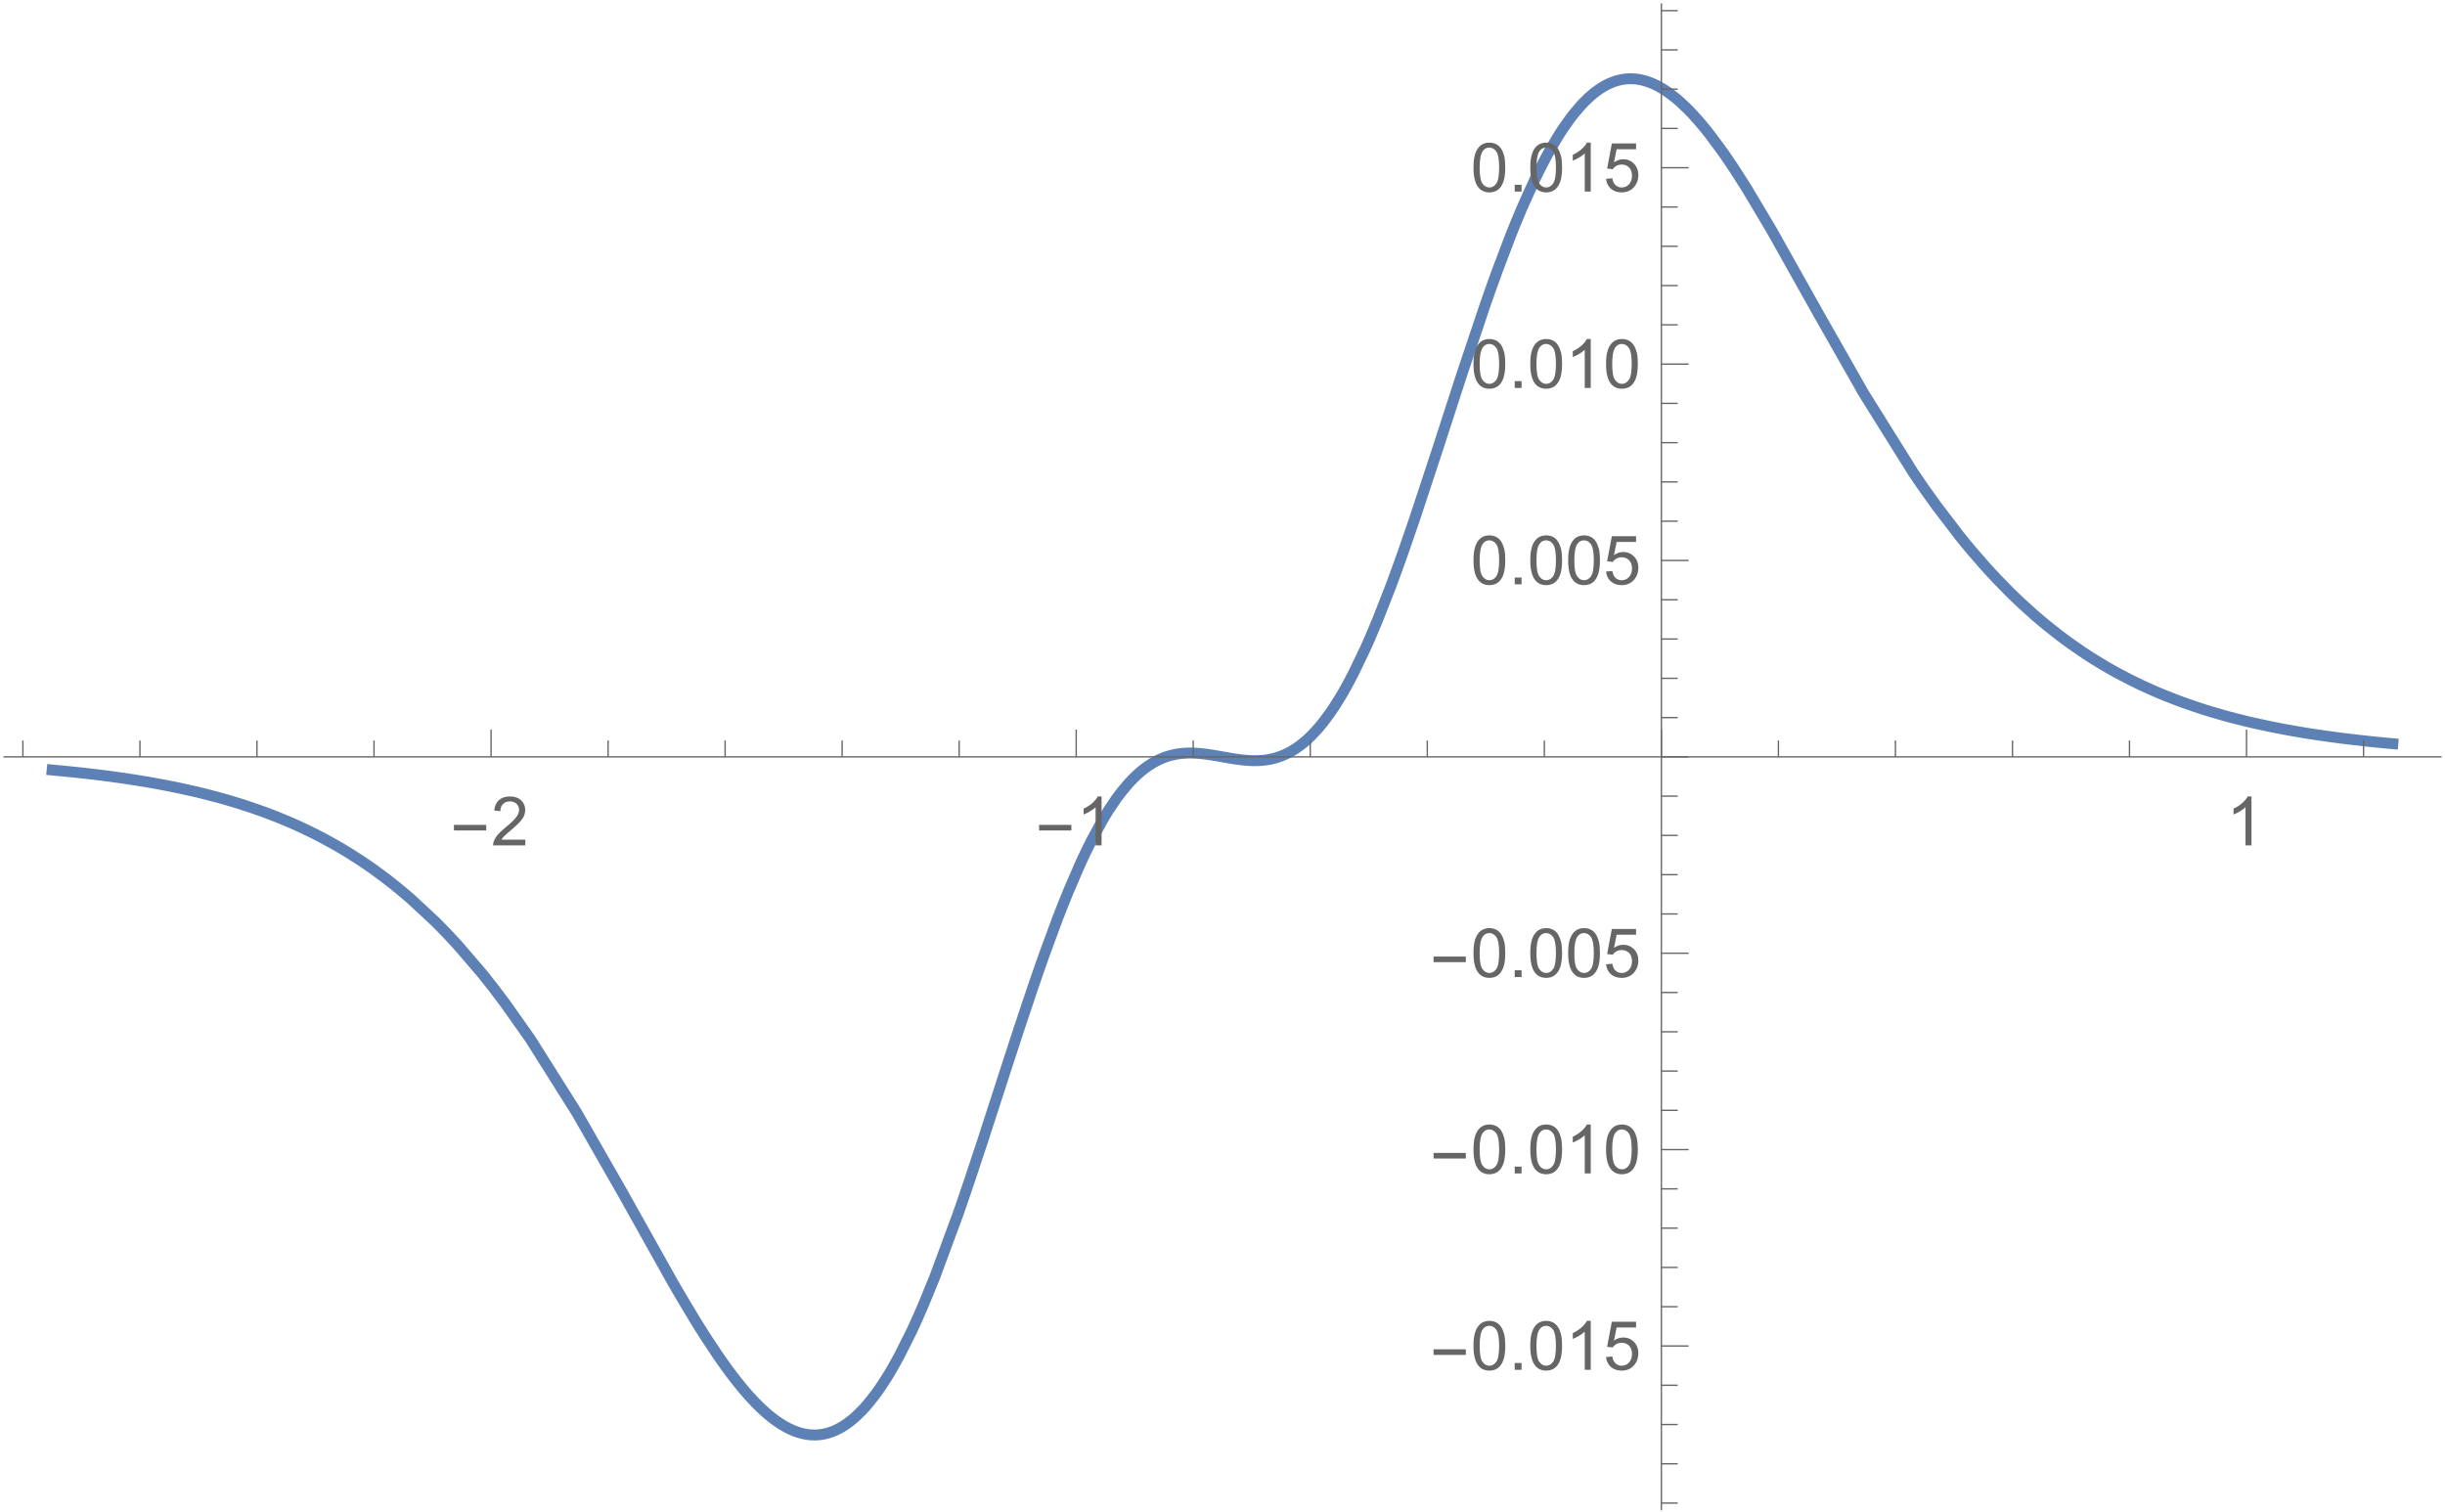 <?xml version="1.0" encoding="UTF-8"?>
<svg xmlns="http://www.w3.org/2000/svg" xmlns:xlink="http://www.w3.org/1999/xlink" width="359pt" height="222pt" viewBox="0 0 359 222" version="1.1">
<defs>
<g>
<symbol overflow="visible" id="glyph0-0">
<path style="stroke:none;" d="M 0.625 0 L 0.625 -8 L 4.375 -8 L 4.375 0 Z M 1.25 -0.625 L 3.75 -0.625 L 3.75 -7.375 L 1.25 -7.375 Z M 1.25 -0.625 "/>
</symbol>
<symbol overflow="visible" id="glyph0-1">
<path style="stroke:none;" d="M 5.289 -2.191 L 0.551 -2.191 L 0.551 -3.012 L 5.289 -3.012 Z M 5.289 -2.191 "/>
</symbol>
<symbol overflow="visible" id="glyph1-0">
<path style="stroke:none;" d="M 1.25 0 L 1.25 -6.25 L 6.25 -6.25 L 6.25 0 Z M 1.406 -0.156 L 6.094 -0.156 L 6.094 -6.094 L 1.406 -6.094 Z M 1.406 -0.156 "/>
</symbol>
<symbol overflow="visible" id="glyph1-1">
<path style="stroke:none;" d="M 5.035 -0.844 L 5.035 0 L 0.305 0 C 0.297 -0.211 0.328 -0.414 0.406 -0.609 C 0.523 -0.93 0.719 -1.246 0.984 -1.562 C 1.25 -1.871 1.633 -2.234 2.133 -2.648 C 2.91 -3.281 3.434 -3.785 3.711 -4.16 C 3.98 -4.535 4.117 -4.887 4.121 -5.219 C 4.117 -5.566 3.992 -5.859 3.746 -6.102 C 3.496 -6.336 3.172 -6.457 2.773 -6.461 C 2.348 -6.457 2.012 -6.328 1.758 -6.078 C 1.5 -5.82 1.371 -5.469 1.371 -5.023 L 0.469 -5.117 C 0.531 -5.789 0.762 -6.305 1.168 -6.656 C 1.566 -7.008 2.109 -7.184 2.793 -7.188 C 3.477 -7.184 4.02 -6.992 4.422 -6.617 C 4.82 -6.234 5.02 -5.762 5.023 -5.199 C 5.02 -4.91 4.961 -4.629 4.848 -4.355 C 4.727 -4.074 4.535 -3.785 4.266 -3.48 C 3.992 -3.176 3.539 -2.754 2.91 -2.223 C 2.379 -1.777 2.039 -1.477 1.895 -1.32 C 1.742 -1.16 1.621 -1.004 1.523 -0.844 Z M 5.035 -0.844 "/>
</symbol>
<symbol overflow="visible" id="glyph1-2">
<path style="stroke:none;" d="M 3.727 0 L 2.848 0 L 2.848 -5.602 C 2.637 -5.398 2.359 -5.195 2.016 -4.992 C 1.672 -4.789 1.363 -4.637 1.09 -4.539 L 1.09 -5.391 C 1.582 -5.621 2.012 -5.898 2.379 -6.23 C 2.746 -6.555 3.004 -6.875 3.16 -7.188 L 3.727 -7.188 Z M 3.727 0 "/>
</symbol>
<symbol overflow="visible" id="glyph1-3">
<path style="stroke:none;" d="M 0.414 -3.531 C 0.41 -4.375 0.496 -5.055 0.676 -5.574 C 0.848 -6.086 1.109 -6.484 1.453 -6.766 C 1.797 -7.043 2.227 -7.184 2.75 -7.188 C 3.129 -7.184 3.465 -7.105 3.758 -6.953 C 4.047 -6.797 4.289 -6.574 4.477 -6.285 C 4.664 -5.992 4.812 -5.637 4.922 -5.223 C 5.027 -4.801 5.078 -4.238 5.082 -3.531 C 5.078 -2.688 4.992 -2.008 4.824 -1.496 C 4.648 -0.977 4.391 -0.578 4.051 -0.301 C 3.703 -0.02 3.27 0.117 2.75 0.121 C 2.055 0.117 1.516 -0.129 1.125 -0.621 C 0.648 -1.215 0.41 -2.184 0.414 -3.531 Z M 1.32 -3.531 C 1.316 -2.352 1.453 -1.57 1.73 -1.184 C 2.004 -0.793 2.344 -0.598 2.75 -0.602 C 3.148 -0.598 3.488 -0.793 3.766 -1.188 C 4.039 -1.574 4.176 -2.355 4.18 -3.531 C 4.176 -4.707 4.039 -5.488 3.766 -5.879 C 3.488 -6.262 3.145 -6.457 2.738 -6.461 C 2.332 -6.457 2.012 -6.285 1.773 -5.945 C 1.469 -5.508 1.316 -4.703 1.32 -3.531 Z M 1.32 -3.531 "/>
</symbol>
<symbol overflow="visible" id="glyph1-4">
<path style="stroke:none;" d="M 0.906 0 L 0.906 -1 L 1.91 -1 L 1.91 0 Z M 0.906 0 "/>
</symbol>
<symbol overflow="visible" id="glyph1-5">
<path style="stroke:none;" d="M 0.414 -1.875 L 1.336 -1.953 C 1.406 -1.5 1.562 -1.164 1.812 -0.941 C 2.059 -0.711 2.359 -0.598 2.715 -0.602 C 3.137 -0.598 3.496 -0.758 3.789 -1.078 C 4.078 -1.398 4.223 -1.82 4.227 -2.348 C 4.223 -2.848 4.082 -3.242 3.805 -3.535 C 3.52 -3.82 3.152 -3.965 2.699 -3.969 C 2.414 -3.965 2.16 -3.902 1.934 -3.777 C 1.707 -3.648 1.527 -3.48 1.398 -3.277 L 0.57 -3.383 L 1.266 -7.062 L 4.824 -7.062 L 4.824 -6.219 L 1.969 -6.219 L 1.582 -4.297 C 2.012 -4.594 2.461 -4.746 2.934 -4.746 C 3.555 -4.746 4.082 -4.527 4.516 -4.094 C 4.941 -3.66 5.156 -3.105 5.16 -2.426 C 5.156 -1.777 4.969 -1.215 4.594 -0.746 C 4.133 -0.168 3.504 0.117 2.715 0.121 C 2.059 0.117 1.527 -0.062 1.121 -0.426 C 0.707 -0.789 0.473 -1.273 0.414 -1.875 Z M 0.414 -1.875 "/>
</symbol>
</g>
</defs>
<g id="surface14">
<path style="fill:none;stroke-width:1.6;stroke-linecap:square;stroke-linejoin:miter;stroke:rgb(36.841%,50.677%,70.979%);stroke-opacity:1;stroke-miterlimit:3.25;" d="M 73.66 118.059 L 73.766 118.07 L 73.871 118.078 L 74.504 118.137 L 75.348 118.219 L 77.031 118.387 L 77.453 118.434 L 77.875 118.477 L 78.719 118.57 L 80.406 118.77 L 80.52 118.785 L 80.633 118.797 L 80.863 118.828 L 82.234 119.004 L 84.062 119.258 L 84.176 119.273 L 84.293 119.293 L 84.52 119.324 L 85.891 119.535 L 87.719 119.836 L 87.824 119.855 L 87.934 119.871 L 88.145 119.91 L 88.574 119.984 L 89.426 120.141 L 91.133 120.469 L 91.242 120.488 L 91.348 120.512 L 91.562 120.555 L 91.988 120.641 L 92.84 120.824 L 94.547 121.207 L 94.652 121.23 L 94.758 121.258 L 94.965 121.305 L 95.387 121.406 L 96.223 121.613 L 97.895 122.051 L 98.105 122.105 L 98.312 122.164 L 98.73 122.281 L 99.57 122.52 L 101.242 123.027 L 101.355 123.062 L 101.469 123.102 L 101.695 123.172 L 102.152 123.32 L 103.059 123.621 L 104.875 124.266 L 105.102 124.352 L 105.328 124.434 L 105.781 124.605 L 106.691 124.961 L 108.504 125.715 L 108.609 125.762 L 108.719 125.805 L 109.352 126.086 L 110.199 126.473 L 111.895 127.285 L 112 127.336 L 112.105 127.391 L 112.316 127.496 L 112.742 127.715 L 113.59 128.156 L 115.281 129.094 L 115.398 129.156 L 115.512 129.223 L 115.742 129.355 L 116.199 129.625 L 117.117 130.18 L 118.957 131.352 L 119.07 131.43 L 119.184 131.504 L 119.875 131.973 L 120.793 132.613 L 122.629 133.965 L 122.742 134.051 L 122.852 134.137 L 123.078 134.312 L 123.527 134.664 L 124.43 135.387 L 126.234 136.906 L 129.84 140.254 L 129.945 140.355 L 130.051 140.461 L 130.258 140.672 L 130.68 141.098 L 131.52 141.961 L 133.203 143.77 L 136.566 147.68 L 136.68 147.816 L 137.02 148.238 L 137.477 148.809 L 138.391 149.969 L 140.211 152.375 L 143.859 157.543 L 150.668 168.348 L 157.344 180.016 L 164.586 192.953 L 165.008 193.688 L 165.43 194.418 L 166.277 195.859 L 167.965 198.672 L 168.387 199.359 L 168.809 200.039 L 169.656 201.371 L 171.344 203.922 L 171.457 204.09 L 171.574 204.254 L 171.801 204.586 L 172.262 205.234 L 173.176 206.492 L 173.289 206.645 L 173.406 206.797 L 173.633 207.098 L 174.09 207.688 L 175.008 208.82 L 175.121 208.957 L 175.234 209.09 L 175.465 209.359 L 175.922 209.883 L 176.84 210.871 L 177.066 211.105 L 177.297 211.332 L 177.754 211.777 L 178.668 212.605 L 178.895 212.793 L 179.121 212.977 L 179.57 213.328 L 179.68 213.414 L 179.793 213.496 L 180.02 213.656 L 180.469 213.965 L 180.582 214.035 L 180.691 214.109 L 180.918 214.246 L 181.367 214.508 L 181.48 214.566 L 181.59 214.625 L 181.816 214.742 L 182.266 214.953 L 182.492 215.047 L 182.715 215.137 L 182.828 215.18 L 182.941 215.219 L 183.164 215.297 L 183.391 215.367 L 183.613 215.43 L 183.84 215.484 L 184.062 215.535 L 184.176 215.559 L 184.402 215.598 L 184.512 215.613 L 184.738 215.645 L 184.852 215.656 L 184.961 215.668 L 185.188 215.684 L 185.301 215.688 L 185.41 215.691 L 185.523 215.695 L 185.637 215.691 L 185.75 215.691 L 185.863 215.688 L 185.965 215.684 L 186.281 215.66 L 186.387 215.648 L 186.488 215.633 L 186.594 215.621 L 186.699 215.605 L 187.016 215.547 L 187.117 215.523 L 187.328 215.477 L 187.539 215.418 L 187.645 215.391 L 187.746 215.355 L 187.957 215.289 L 188.062 215.25 L 188.168 215.215 L 188.375 215.133 L 188.48 215.09 L 188.797 214.949 L 189.215 214.738 L 189.32 214.684 L 189.426 214.625 L 189.633 214.504 L 190.055 214.238 L 190.156 214.168 L 190.262 214.098 L 190.473 213.949 L 190.891 213.633 L 190.996 213.551 L 191.102 213.465 L 191.312 213.289 L 191.73 212.918 L 192.566 212.094 L 192.684 211.973 L 192.797 211.852 L 193.023 211.602 L 193.477 211.078 L 194.387 209.934 L 194.613 209.629 L 194.84 209.316 L 195.297 208.664 L 196.207 207.27 L 196.434 206.902 L 196.66 206.523 L 197.113 205.75 L 198.023 204.109 L 199.844 200.477 L 200.055 200.023 L 200.266 199.562 L 200.691 198.629 L 201.539 196.688 L 203.238 192.543 L 206.633 183.355 L 206.746 183.027 L 206.863 182.695 L 207.094 182.035 L 207.551 180.699 L 208.473 177.984 L 210.312 172.43 L 213.988 161.078 L 214.441 159.688 L 214.891 158.301 L 215.797 155.547 L 217.602 150.152 L 217.828 149.488 L 218.051 148.832 L 218.504 147.527 L 219.406 144.969 L 221.211 140.07 L 221.316 139.793 L 221.422 139.52 L 221.633 138.977 L 222.055 137.902 L 222.898 135.816 L 224.582 131.914 L 224.793 131.453 L 225.004 131 L 225.426 130.109 L 226.266 128.406 L 227.949 125.32 L 228.066 125.125 L 228.18 124.934 L 228.406 124.559 L 228.863 123.828 L 229.777 122.473 L 229.891 122.309 L 230.004 122.152 L 230.234 121.84 L 230.691 121.242 L 231.605 120.148 L 231.719 120.02 L 231.832 119.895 L 232.062 119.648 L 232.516 119.184 L 232.633 119.07 L 232.746 118.961 L 232.973 118.746 L 233.43 118.344 L 233.543 118.246 L 233.66 118.152 L 233.887 117.969 L 234.344 117.629 L 234.457 117.547 L 234.57 117.469 L 234.801 117.316 L 235.258 117.031 L 235.363 116.969 L 235.469 116.91 L 235.684 116.793 L 236.109 116.578 L 236.215 116.527 L 236.324 116.477 L 236.535 116.383 L 236.961 116.215 L 237.07 116.176 L 237.176 116.141 L 237.387 116.066 L 237.496 116.035 L 237.602 116.004 L 237.816 115.941 L 238.027 115.887 L 238.242 115.836 L 238.453 115.789 L 238.668 115.75 L 238.879 115.711 L 238.988 115.695 L 239.199 115.664 L 239.309 115.652 L 239.625 115.617 L 239.734 115.609 L 239.945 115.594 L 240.055 115.586 L 240.371 115.574 L 240.48 115.57 L 241.012 115.57 L 241.117 115.574 L 241.227 115.578 L 241.438 115.586 L 241.547 115.59 L 241.652 115.598 L 241.758 115.602 L 241.863 115.609 L 242.078 115.629 L 242.289 115.645 L 242.496 115.668 L 242.707 115.691 L 242.914 115.715 L 243.02 115.727 L 243.125 115.742 L 243.332 115.77 L 243.75 115.832 L 243.961 115.863 L 244.168 115.898 L 244.586 115.969 L 245.422 116.113 L 245.633 116.152 L 245.84 116.188 L 246.258 116.262 L 246.363 116.281 L 246.469 116.297 L 246.676 116.332 L 247.094 116.398 L 247.199 116.418 L 247.305 116.434 L 247.512 116.465 L 247.617 116.477 L 247.723 116.492 L 247.93 116.52 L 248.035 116.535 L 248.141 116.547 L 248.348 116.57 L 248.559 116.594 L 248.766 116.613 L 248.879 116.625 L 248.992 116.633 L 249.105 116.645 L 249.332 116.66 L 249.445 116.664 L 249.559 116.672 L 250.012 116.688 L 250.465 116.688 L 250.918 116.672 L 251.258 116.648 L 251.371 116.637 L 251.484 116.629 L 251.598 116.613 L 251.711 116.602 L 251.828 116.586 L 252.055 116.555 L 252.508 116.477 L 252.621 116.453 L 252.848 116.402 L 252.961 116.375 L 253.414 116.25 L 253.527 116.215 L 253.754 116.141 L 254.207 115.977 L 254.434 115.883 L 254.66 115.785 L 255.113 115.57 L 255.34 115.453 L 255.566 115.328 L 256.02 115.055 L 256.23 114.922 L 256.445 114.777 L 256.867 114.473 L 256.973 114.395 L 257.078 114.312 L 257.289 114.145 L 257.715 113.789 L 257.926 113.602 L 258.137 113.406 L 258.559 113 L 259.406 112.098 L 259.617 111.855 L 259.828 111.605 L 260.25 111.086 L 261.098 109.961 L 261.203 109.812 L 261.52 109.355 L 261.945 108.723 L 262.789 107.371 L 262.906 107.18 L 263.02 106.984 L 263.25 106.594 L 263.707 105.781 L 264.625 104.062 L 266.461 100.25 L 266.688 99.742 L 266.918 99.223 L 267.375 98.168 L 268.293 95.977 L 270.129 91.289 L 270.242 90.988 L 270.352 90.688 L 270.578 90.082 L 271.027 88.855 L 271.93 86.344 L 273.73 81.129 L 277.332 70.188 L 277.543 69.539 L 277.75 68.887 L 278.172 67.59 L 279.012 64.988 L 280.691 59.82 L 284.051 49.812 L 284.277 49.156 L 284.508 48.508 L 284.961 47.219 L 285.871 44.699 L 287.695 39.891 L 287.922 39.312 L 288.148 38.742 L 288.605 37.617 L 289.516 35.441 L 291.336 31.402 L 291.441 31.18 L 291.551 30.957 L 291.762 30.52 L 292.188 29.668 L 293.039 28.031 L 293.25 27.641 L 293.461 27.254 L 293.887 26.504 L 294.738 25.078 L 294.844 24.906 L 294.949 24.738 L 295.164 24.406 L 295.59 23.762 L 296.438 22.555 L 296.543 22.414 L 296.652 22.27 L 296.863 21.992 L 297.289 21.461 L 298.141 20.477 L 298.242 20.363 L 298.348 20.25 L 298.555 20.035 L 298.973 19.617 L 299.078 19.52 L 299.18 19.422 L 299.391 19.23 L 299.805 18.871 L 299.91 18.781 L 300.016 18.699 L 300.223 18.535 L 300.641 18.227 L 300.742 18.152 L 300.848 18.082 L 301.055 17.945 L 301.473 17.691 L 301.578 17.633 L 301.68 17.574 L 301.891 17.465 L 301.992 17.41 L 302.098 17.359 L 302.305 17.262 L 302.41 17.215 L 302.516 17.172 L 302.723 17.086 L 302.828 17.047 L 302.93 17.008 L 303.141 16.934 L 303.242 16.902 L 303.348 16.871 L 303.555 16.812 L 303.766 16.758 L 303.973 16.711 L 304.078 16.691 L 304.18 16.672 L 304.285 16.652 L 304.391 16.637 L 304.492 16.625 L 304.598 16.609 L 304.703 16.598 L 304.805 16.59 L 305.145 16.566 L 305.258 16.566 L 305.371 16.562 L 305.484 16.562 L 305.824 16.574 L 306.051 16.59 L 306.277 16.613 L 306.617 16.66 L 306.727 16.68 L 306.84 16.703 L 306.953 16.723 L 307.066 16.75 L 307.18 16.773 L 307.293 16.805 L 307.52 16.863 L 307.746 16.934 L 307.973 17.008 L 308.426 17.176 L 308.539 17.219 L 308.648 17.27 L 308.875 17.367 L 309.328 17.586 L 309.441 17.648 L 309.555 17.707 L 309.781 17.832 L 310.234 18.102 L 310.348 18.172 L 310.461 18.246 L 310.684 18.395 L 311.137 18.711 L 312.043 19.41 L 312.148 19.5 L 312.254 19.586 L 312.465 19.766 L 312.887 20.145 L 313.73 20.949 L 313.941 21.16 L 314.152 21.375 L 314.574 21.82 L 315.418 22.762 L 315.629 23.004 L 315.84 23.254 L 316.262 23.762 L 317.105 24.82 L 318.793 27.098 L 319.02 27.418 L 319.25 27.746 L 319.707 28.41 L 320.621 29.773 L 322.453 32.637 L 326.109 38.773 L 332.945 50.961 L 339.645 62.746 L 346.91 74.371 L 347.121 74.684 L 347.336 74.996 L 347.758 75.621 L 348.605 76.844 L 350.301 79.219 L 353.691 83.66 L 353.809 83.805 L 353.922 83.945 L 354.152 84.23 L 354.609 84.793 L 355.531 85.895 L 357.367 88.008 L 357.48 88.137 L 357.598 88.266 L 357.828 88.52 L 358.285 89.023 L 359.203 90.004 L 361.043 91.887 L 361.156 91.996 L 361.266 92.109 L 361.945 92.766 L 362.848 93.621 L 364.648 95.25 L 365.102 95.641 L 365.551 96.023 L 366.453 96.777 L 368.258 98.203 L 368.363 98.285 L 368.469 98.363 L 368.68 98.523 L 369.098 98.84 L 369.941 99.453 L 371.625 100.621 L 371.727 100.691 L 372.043 100.902 L 372.465 101.18 L 373.305 101.719 L 374.988 102.742 L 375.215 102.875 L 375.445 103.008 L 375.902 103.27 L 376.812 103.777 L 378.637 104.738 L 378.754 104.793 L 378.867 104.852 L 379.094 104.965 L 379.551 105.191 L 380.461 105.629 L 382.289 106.453 L 382.395 106.496 L 382.5 106.543 L 382.715 106.637 L 383.141 106.816 L 383.992 107.164 L 385.695 107.828 L 385.801 107.871 L 385.906 107.91 L 386.121 107.988 L 386.547 108.145 L 387.398 108.445 L 389.102 109.02 L 389.207 109.051 L 389.309 109.086 L 389.52 109.152 L 389.938 109.285 L 390.77 109.539 L 392.441 110.023 L 392.547 110.055 L 392.648 110.082 L 392.859 110.141 L 393.277 110.254 L 394.109 110.473 L 395.781 110.891 L 396.234 111 L 396.688 111.105 L 397.594 111.309 L 399.406 111.695 L 399.633 111.742 L 399.859 111.785 L 400.309 111.875 L 401.215 112.051 L 403.027 112.379 L 403.133 112.395 L 403.238 112.414 L 403.449 112.449 L 403.875 112.52 L 404.719 112.66 L 406.41 112.922 L 406.621 112.953 L 406.832 112.98 L 407.254 113.043 L 408.102 113.16 L 409.789 113.387 L 409.91 113.398 L 410.262 113.445 L 410.734 113.504 L 411.68 113.613 L 413.566 113.824 L 413.684 113.84 L 413.801 113.852 L 414.039 113.875 L 414.508 113.926 L 415.453 114.02 L 415.688 114.043 L 415.926 114.066 L 416.395 114.109 L 416.516 114.121 L 416.633 114.133 L 416.867 114.152 L 416.984 114.164 L 417.105 114.176 L 417.223 114.184 L 417.34 114.195 " transform="matrix(1,0,0,1,-66,-5)"/>
<path style="fill:none;stroke-width:0.2;stroke-linecap:butt;stroke-linejoin:miter;stroke:rgb(39.999%,39.999%,39.999%);stroke-opacity:1;stroke-miterlimit:3.25;" d="M 69.363 116.129 L 69.363 113.727 " transform="matrix(1,0,0,1,-66,-5)"/>
<path style="fill:none;stroke-width:0.2;stroke-linecap:butt;stroke-linejoin:miter;stroke:rgb(39.999%,39.999%,39.999%);stroke-opacity:1;stroke-miterlimit:3.25;" d="M 86.547 116.129 L 86.547 113.727 " transform="matrix(1,0,0,1,-66,-5)"/>
<path style="fill:none;stroke-width:0.2;stroke-linecap:butt;stroke-linejoin:miter;stroke:rgb(39.999%,39.999%,39.999%);stroke-opacity:1;stroke-miterlimit:3.25;" d="M 103.73 116.129 L 103.73 113.727 " transform="matrix(1,0,0,1,-66,-5)"/>
<path style="fill:none;stroke-width:0.2;stroke-linecap:butt;stroke-linejoin:miter;stroke:rgb(39.999%,39.999%,39.999%);stroke-opacity:1;stroke-miterlimit:3.25;" d="M 120.914 116.129 L 120.914 113.727 " transform="matrix(1,0,0,1,-66,-5)"/>
<path style="fill:none;stroke-width:0.2;stroke-linecap:butt;stroke-linejoin:miter;stroke:rgb(39.999%,39.999%,39.999%);stroke-opacity:1;stroke-miterlimit:3.25;" d="M 138.102 116.129 L 138.102 112.129 " transform="matrix(1,0,0,1,-66,-5)"/>
<g style="fill:rgb(39.999%,39.999%,39.999%);fill-opacity:1;">
  <use xlink:href="#glyph0-1" x="66.1" y="124.128"/>
</g>
<g style="fill:rgb(39.999%,39.999%,39.999%);fill-opacity:1;">
  <use xlink:href="#glyph1-1" x="72.1" y="124.128"/>
</g>
<path style="fill:none;stroke-width:0.2;stroke-linecap:butt;stroke-linejoin:miter;stroke:rgb(39.999%,39.999%,39.999%);stroke-opacity:1;stroke-miterlimit:3.25;" d="M 155.285 116.129 L 155.285 113.727 " transform="matrix(1,0,0,1,-66,-5)"/>
<path style="fill:none;stroke-width:0.2;stroke-linecap:butt;stroke-linejoin:miter;stroke:rgb(39.999%,39.999%,39.999%);stroke-opacity:1;stroke-miterlimit:3.25;" d="M 172.469 116.129 L 172.469 113.727 " transform="matrix(1,0,0,1,-66,-5)"/>
<path style="fill:none;stroke-width:0.2;stroke-linecap:butt;stroke-linejoin:miter;stroke:rgb(39.999%,39.999%,39.999%);stroke-opacity:1;stroke-miterlimit:3.25;" d="M 189.652 116.129 L 189.652 113.727 " transform="matrix(1,0,0,1,-66,-5)"/>
<path style="fill:none;stroke-width:0.2;stroke-linecap:butt;stroke-linejoin:miter;stroke:rgb(39.999%,39.999%,39.999%);stroke-opacity:1;stroke-miterlimit:3.25;" d="M 206.836 116.129 L 206.836 113.727 " transform="matrix(1,0,0,1,-66,-5)"/>
<path style="fill:none;stroke-width:0.2;stroke-linecap:butt;stroke-linejoin:miter;stroke:rgb(39.999%,39.999%,39.999%);stroke-opacity:1;stroke-miterlimit:3.25;" d="M 224.02 116.129 L 224.02 112.129 " transform="matrix(1,0,0,1,-66,-5)"/>
<g style="fill:rgb(39.999%,39.999%,39.999%);fill-opacity:1;">
  <use xlink:href="#glyph0-1" x="152.02" y="124.128"/>
</g>
<g style="fill:rgb(39.999%,39.999%,39.999%);fill-opacity:1;">
  <use xlink:href="#glyph1-2" x="158.02" y="124.128"/>
</g>
<path style="fill:none;stroke-width:0.2;stroke-linecap:butt;stroke-linejoin:miter;stroke:rgb(39.999%,39.999%,39.999%);stroke-opacity:1;stroke-miterlimit:3.25;" d="M 241.203 116.129 L 241.203 113.727 " transform="matrix(1,0,0,1,-66,-5)"/>
<path style="fill:none;stroke-width:0.2;stroke-linecap:butt;stroke-linejoin:miter;stroke:rgb(39.999%,39.999%,39.999%);stroke-opacity:1;stroke-miterlimit:3.25;" d="M 258.387 116.129 L 258.387 113.727 " transform="matrix(1,0,0,1,-66,-5)"/>
<path style="fill:none;stroke-width:0.2;stroke-linecap:butt;stroke-linejoin:miter;stroke:rgb(39.999%,39.999%,39.999%);stroke-opacity:1;stroke-miterlimit:3.25;" d="M 275.57 116.129 L 275.57 113.727 " transform="matrix(1,0,0,1,-66,-5)"/>
<path style="fill:none;stroke-width:0.2;stroke-linecap:butt;stroke-linejoin:miter;stroke:rgb(39.999%,39.999%,39.999%);stroke-opacity:1;stroke-miterlimit:3.25;" d="M 292.758 116.129 L 292.758 113.727 " transform="matrix(1,0,0,1,-66,-5)"/>
<path style="fill:none;stroke-width:0.2;stroke-linecap:butt;stroke-linejoin:miter;stroke:rgb(39.999%,39.999%,39.999%);stroke-opacity:1;stroke-miterlimit:3.25;" d="M 309.941 116.129 L 309.941 112.129 " transform="matrix(1,0,0,1,-66,-5)"/>
<path style="fill:none;stroke-width:0.2;stroke-linecap:butt;stroke-linejoin:miter;stroke:rgb(39.999%,39.999%,39.999%);stroke-opacity:1;stroke-miterlimit:3.25;" d="M 327.125 116.129 L 327.125 113.727 " transform="matrix(1,0,0,1,-66,-5)"/>
<path style="fill:none;stroke-width:0.2;stroke-linecap:butt;stroke-linejoin:miter;stroke:rgb(39.999%,39.999%,39.999%);stroke-opacity:1;stroke-miterlimit:3.25;" d="M 344.309 116.129 L 344.309 113.727 " transform="matrix(1,0,0,1,-66,-5)"/>
<path style="fill:none;stroke-width:0.2;stroke-linecap:butt;stroke-linejoin:miter;stroke:rgb(39.999%,39.999%,39.999%);stroke-opacity:1;stroke-miterlimit:3.25;" d="M 361.492 116.129 L 361.492 113.727 " transform="matrix(1,0,0,1,-66,-5)"/>
<path style="fill:none;stroke-width:0.2;stroke-linecap:butt;stroke-linejoin:miter;stroke:rgb(39.999%,39.999%,39.999%);stroke-opacity:1;stroke-miterlimit:3.25;" d="M 378.676 116.129 L 378.676 113.727 " transform="matrix(1,0,0,1,-66,-5)"/>
<path style="fill:none;stroke-width:0.2;stroke-linecap:butt;stroke-linejoin:miter;stroke:rgb(39.999%,39.999%,39.999%);stroke-opacity:1;stroke-miterlimit:3.25;" d="M 395.859 116.129 L 395.859 112.129 " transform="matrix(1,0,0,1,-66,-5)"/>
<g style="fill:rgb(39.999%,39.999%,39.999%);fill-opacity:1;">
  <use xlink:href="#glyph1-2" x="326.86" y="124.128"/>
</g>
<path style="fill:none;stroke-width:0.2;stroke-linecap:butt;stroke-linejoin:miter;stroke:rgb(39.999%,39.999%,39.999%);stroke-opacity:1;stroke-miterlimit:3.25;" d="M 413.043 116.129 L 413.043 113.727 " transform="matrix(1,0,0,1,-66,-5)"/>
<path style="fill:none;stroke-width:0.2;stroke-linecap:butt;stroke-linejoin:miter;stroke:rgb(39.999%,39.999%,39.999%);stroke-opacity:1;stroke-miterlimit:3.25;" d="M 66.5 116.129 L 424.5 116.129 " transform="matrix(1,0,0,1,-66,-5)"/>
<path style="fill:none;stroke-width:0.2;stroke-linecap:butt;stroke-linejoin:miter;stroke:rgb(39.999%,39.999%,39.999%);stroke-opacity:1;stroke-miterlimit:3.25;" d="M 309.941 225.695 L 312.34 225.695 " transform="matrix(1,0,0,1,-66,-5)"/>
<path style="fill:none;stroke-width:0.2;stroke-linecap:butt;stroke-linejoin:miter;stroke:rgb(39.999%,39.999%,39.999%);stroke-opacity:1;stroke-miterlimit:3.25;" d="M 309.941 219.93 L 312.34 219.93 " transform="matrix(1,0,0,1,-66,-5)"/>
<path style="fill:none;stroke-width:0.2;stroke-linecap:butt;stroke-linejoin:miter;stroke:rgb(39.999%,39.999%,39.999%);stroke-opacity:1;stroke-miterlimit:3.25;" d="M 309.941 214.16 L 312.34 214.16 " transform="matrix(1,0,0,1,-66,-5)"/>
<path style="fill:none;stroke-width:0.2;stroke-linecap:butt;stroke-linejoin:miter;stroke:rgb(39.999%,39.999%,39.999%);stroke-opacity:1;stroke-miterlimit:3.25;" d="M 309.941 208.395 L 312.34 208.395 " transform="matrix(1,0,0,1,-66,-5)"/>
<path style="fill:none;stroke-width:0.2;stroke-linecap:butt;stroke-linejoin:miter;stroke:rgb(39.999%,39.999%,39.999%);stroke-opacity:1;stroke-miterlimit:3.25;" d="M 309.941 202.629 L 313.941 202.629 " transform="matrix(1,0,0,1,-66,-5)"/>
<g style="fill:rgb(39.999%,39.999%,39.999%);fill-opacity:1;">
  <use xlink:href="#glyph0-1" x="209.94" y="201.128"/>
</g>
<g style="fill:rgb(39.999%,39.999%,39.999%);fill-opacity:1;">
  <use xlink:href="#glyph1-3" x="215.94" y="201.128"/>
  <use xlink:href="#glyph1-4" x="221.502" y="201.128"/>
  <use xlink:href="#glyph1-3" x="224.28" y="201.128"/>
  <use xlink:href="#glyph1-2" x="229.841" y="201.128"/>
  <use xlink:href="#glyph1-5" x="235.403" y="201.128"/>
</g>
<path style="fill:none;stroke-width:0.2;stroke-linecap:butt;stroke-linejoin:miter;stroke:rgb(39.999%,39.999%,39.999%);stroke-opacity:1;stroke-miterlimit:3.25;" d="M 309.941 196.863 L 312.34 196.863 " transform="matrix(1,0,0,1,-66,-5)"/>
<path style="fill:none;stroke-width:0.2;stroke-linecap:butt;stroke-linejoin:miter;stroke:rgb(39.999%,39.999%,39.999%);stroke-opacity:1;stroke-miterlimit:3.25;" d="M 309.941 191.094 L 312.34 191.094 " transform="matrix(1,0,0,1,-66,-5)"/>
<path style="fill:none;stroke-width:0.2;stroke-linecap:butt;stroke-linejoin:miter;stroke:rgb(39.999%,39.999%,39.999%);stroke-opacity:1;stroke-miterlimit:3.25;" d="M 309.941 185.328 L 312.34 185.328 " transform="matrix(1,0,0,1,-66,-5)"/>
<path style="fill:none;stroke-width:0.2;stroke-linecap:butt;stroke-linejoin:miter;stroke:rgb(39.999%,39.999%,39.999%);stroke-opacity:1;stroke-miterlimit:3.25;" d="M 309.941 179.562 L 312.34 179.562 " transform="matrix(1,0,0,1,-66,-5)"/>
<path style="fill:none;stroke-width:0.2;stroke-linecap:butt;stroke-linejoin:miter;stroke:rgb(39.999%,39.999%,39.999%);stroke-opacity:1;stroke-miterlimit:3.25;" d="M 309.941 173.797 L 313.941 173.797 " transform="matrix(1,0,0,1,-66,-5)"/>
<g style="fill:rgb(39.999%,39.999%,39.999%);fill-opacity:1;">
  <use xlink:href="#glyph0-1" x="209.94" y="172.295"/>
</g>
<g style="fill:rgb(39.999%,39.999%,39.999%);fill-opacity:1;">
  <use xlink:href="#glyph1-3" x="215.94" y="172.295"/>
  <use xlink:href="#glyph1-4" x="221.502" y="172.295"/>
  <use xlink:href="#glyph1-3" x="224.28" y="172.295"/>
  <use xlink:href="#glyph1-2" x="229.841" y="172.295"/>
  <use xlink:href="#glyph1-3" x="235.403" y="172.295"/>
</g>
<path style="fill:none;stroke-width:0.2;stroke-linecap:butt;stroke-linejoin:miter;stroke:rgb(39.999%,39.999%,39.999%);stroke-opacity:1;stroke-miterlimit:3.25;" d="M 309.941 168.027 L 312.34 168.027 " transform="matrix(1,0,0,1,-66,-5)"/>
<path style="fill:none;stroke-width:0.2;stroke-linecap:butt;stroke-linejoin:miter;stroke:rgb(39.999%,39.999%,39.999%);stroke-opacity:1;stroke-miterlimit:3.25;" d="M 309.941 162.262 L 312.34 162.262 " transform="matrix(1,0,0,1,-66,-5)"/>
<path style="fill:none;stroke-width:0.2;stroke-linecap:butt;stroke-linejoin:miter;stroke:rgb(39.999%,39.999%,39.999%);stroke-opacity:1;stroke-miterlimit:3.25;" d="M 309.941 156.496 L 312.34 156.496 " transform="matrix(1,0,0,1,-66,-5)"/>
<path style="fill:none;stroke-width:0.2;stroke-linecap:butt;stroke-linejoin:miter;stroke:rgb(39.999%,39.999%,39.999%);stroke-opacity:1;stroke-miterlimit:3.25;" d="M 309.941 150.727 L 312.34 150.727 " transform="matrix(1,0,0,1,-66,-5)"/>
<path style="fill:none;stroke-width:0.2;stroke-linecap:butt;stroke-linejoin:miter;stroke:rgb(39.999%,39.999%,39.999%);stroke-opacity:1;stroke-miterlimit:3.25;" d="M 309.941 144.961 L 313.941 144.961 " transform="matrix(1,0,0,1,-66,-5)"/>
<g style="fill:rgb(39.999%,39.999%,39.999%);fill-opacity:1;">
  <use xlink:href="#glyph0-1" x="209.94" y="143.462"/>
</g>
<g style="fill:rgb(39.999%,39.999%,39.999%);fill-opacity:1;">
  <use xlink:href="#glyph1-3" x="215.94" y="143.462"/>
  <use xlink:href="#glyph1-4" x="221.502" y="143.462"/>
  <use xlink:href="#glyph1-3" x="224.28" y="143.462"/>
  <use xlink:href="#glyph1-3" x="229.841" y="143.462"/>
  <use xlink:href="#glyph1-5" x="235.403" y="143.462"/>
</g>
<path style="fill:none;stroke-width:0.2;stroke-linecap:butt;stroke-linejoin:miter;stroke:rgb(39.999%,39.999%,39.999%);stroke-opacity:1;stroke-miterlimit:3.25;" d="M 309.941 139.195 L 312.34 139.195 " transform="matrix(1,0,0,1,-66,-5)"/>
<path style="fill:none;stroke-width:0.2;stroke-linecap:butt;stroke-linejoin:miter;stroke:rgb(39.999%,39.999%,39.999%);stroke-opacity:1;stroke-miterlimit:3.25;" d="M 309.941 133.43 L 312.34 133.43 " transform="matrix(1,0,0,1,-66,-5)"/>
<path style="fill:none;stroke-width:0.2;stroke-linecap:butt;stroke-linejoin:miter;stroke:rgb(39.999%,39.999%,39.999%);stroke-opacity:1;stroke-miterlimit:3.25;" d="M 309.941 127.66 L 312.34 127.66 " transform="matrix(1,0,0,1,-66,-5)"/>
<path style="fill:none;stroke-width:0.2;stroke-linecap:butt;stroke-linejoin:miter;stroke:rgb(39.999%,39.999%,39.999%);stroke-opacity:1;stroke-miterlimit:3.25;" d="M 309.941 121.895 L 312.34 121.895 " transform="matrix(1,0,0,1,-66,-5)"/>
<path style="fill:none;stroke-width:0.2;stroke-linecap:butt;stroke-linejoin:miter;stroke:rgb(39.999%,39.999%,39.999%);stroke-opacity:1;stroke-miterlimit:3.25;" d="M 309.941 116.129 L 313.941 116.129 " transform="matrix(1,0,0,1,-66,-5)"/>
<path style="fill:none;stroke-width:0.2;stroke-linecap:butt;stroke-linejoin:miter;stroke:rgb(39.999%,39.999%,39.999%);stroke-opacity:1;stroke-miterlimit:3.25;" d="M 309.941 110.363 L 312.34 110.363 " transform="matrix(1,0,0,1,-66,-5)"/>
<path style="fill:none;stroke-width:0.2;stroke-linecap:butt;stroke-linejoin:miter;stroke:rgb(39.999%,39.999%,39.999%);stroke-opacity:1;stroke-miterlimit:3.25;" d="M 309.941 104.594 L 312.34 104.594 " transform="matrix(1,0,0,1,-66,-5)"/>
<path style="fill:none;stroke-width:0.2;stroke-linecap:butt;stroke-linejoin:miter;stroke:rgb(39.999%,39.999%,39.999%);stroke-opacity:1;stroke-miterlimit:3.25;" d="M 309.941 98.828 L 312.34 98.828 " transform="matrix(1,0,0,1,-66,-5)"/>
<path style="fill:none;stroke-width:0.2;stroke-linecap:butt;stroke-linejoin:miter;stroke:rgb(39.999%,39.999%,39.999%);stroke-opacity:1;stroke-miterlimit:3.25;" d="M 309.941 93.062 L 312.34 93.062 " transform="matrix(1,0,0,1,-66,-5)"/>
<path style="fill:none;stroke-width:0.2;stroke-linecap:butt;stroke-linejoin:miter;stroke:rgb(39.999%,39.999%,39.999%);stroke-opacity:1;stroke-miterlimit:3.25;" d="M 309.941 87.293 L 313.941 87.293 " transform="matrix(1,0,0,1,-66,-5)"/>
<g style="fill:rgb(39.999%,39.999%,39.999%);fill-opacity:1;">
  <use xlink:href="#glyph1-3" x="215.94" y="85.795"/>
  <use xlink:href="#glyph1-4" x="221.502" y="85.795"/>
  <use xlink:href="#glyph1-3" x="224.28" y="85.795"/>
  <use xlink:href="#glyph1-3" x="229.841" y="85.795"/>
  <use xlink:href="#glyph1-5" x="235.403" y="85.795"/>
</g>
<path style="fill:none;stroke-width:0.2;stroke-linecap:butt;stroke-linejoin:miter;stroke:rgb(39.999%,39.999%,39.999%);stroke-opacity:1;stroke-miterlimit:3.25;" d="M 309.941 81.527 L 312.34 81.527 " transform="matrix(1,0,0,1,-66,-5)"/>
<path style="fill:none;stroke-width:0.2;stroke-linecap:butt;stroke-linejoin:miter;stroke:rgb(39.999%,39.999%,39.999%);stroke-opacity:1;stroke-miterlimit:3.25;" d="M 309.941 75.762 L 312.34 75.762 " transform="matrix(1,0,0,1,-66,-5)"/>
<path style="fill:none;stroke-width:0.2;stroke-linecap:butt;stroke-linejoin:miter;stroke:rgb(39.999%,39.999%,39.999%);stroke-opacity:1;stroke-miterlimit:3.25;" d="M 309.941 69.996 L 312.34 69.996 " transform="matrix(1,0,0,1,-66,-5)"/>
<path style="fill:none;stroke-width:0.2;stroke-linecap:butt;stroke-linejoin:miter;stroke:rgb(39.999%,39.999%,39.999%);stroke-opacity:1;stroke-miterlimit:3.25;" d="M 309.941 64.227 L 312.34 64.227 " transform="matrix(1,0,0,1,-66,-5)"/>
<path style="fill:none;stroke-width:0.2;stroke-linecap:butt;stroke-linejoin:miter;stroke:rgb(39.999%,39.999%,39.999%);stroke-opacity:1;stroke-miterlimit:3.25;" d="M 309.941 58.461 L 313.941 58.461 " transform="matrix(1,0,0,1,-66,-5)"/>
<g style="fill:rgb(39.999%,39.999%,39.999%);fill-opacity:1;">
  <use xlink:href="#glyph1-3" x="215.94" y="56.961"/>
  <use xlink:href="#glyph1-4" x="221.502" y="56.961"/>
  <use xlink:href="#glyph1-3" x="224.28" y="56.961"/>
  <use xlink:href="#glyph1-2" x="229.841" y="56.961"/>
  <use xlink:href="#glyph1-3" x="235.403" y="56.961"/>
</g>
<path style="fill:none;stroke-width:0.2;stroke-linecap:butt;stroke-linejoin:miter;stroke:rgb(39.999%,39.999%,39.999%);stroke-opacity:1;stroke-miterlimit:3.25;" d="M 309.941 52.695 L 312.34 52.695 " transform="matrix(1,0,0,1,-66,-5)"/>
<path style="fill:none;stroke-width:0.2;stroke-linecap:butt;stroke-linejoin:miter;stroke:rgb(39.999%,39.999%,39.999%);stroke-opacity:1;stroke-miterlimit:3.25;" d="M 309.941 46.93 L 312.34 46.93 " transform="matrix(1,0,0,1,-66,-5)"/>
<path style="fill:none;stroke-width:0.2;stroke-linecap:butt;stroke-linejoin:miter;stroke:rgb(39.999%,39.999%,39.999%);stroke-opacity:1;stroke-miterlimit:3.25;" d="M 309.941 41.16 L 312.34 41.16 " transform="matrix(1,0,0,1,-66,-5)"/>
<path style="fill:none;stroke-width:0.2;stroke-linecap:butt;stroke-linejoin:miter;stroke:rgb(39.999%,39.999%,39.999%);stroke-opacity:1;stroke-miterlimit:3.25;" d="M 309.941 35.395 L 312.34 35.395 " transform="matrix(1,0,0,1,-66,-5)"/>
<path style="fill:none;stroke-width:0.2;stroke-linecap:butt;stroke-linejoin:miter;stroke:rgb(39.999%,39.999%,39.999%);stroke-opacity:1;stroke-miterlimit:3.25;" d="M 309.941 29.629 L 313.941 29.629 " transform="matrix(1,0,0,1,-66,-5)"/>
<g style="fill:rgb(39.999%,39.999%,39.999%);fill-opacity:1;">
  <use xlink:href="#glyph1-3" x="215.94" y="28.128"/>
  <use xlink:href="#glyph1-4" x="221.502" y="28.128"/>
  <use xlink:href="#glyph1-3" x="224.28" y="28.128"/>
  <use xlink:href="#glyph1-2" x="229.841" y="28.128"/>
  <use xlink:href="#glyph1-5" x="235.403" y="28.128"/>
</g>
<path style="fill:none;stroke-width:0.2;stroke-linecap:butt;stroke-linejoin:miter;stroke:rgb(39.999%,39.999%,39.999%);stroke-opacity:1;stroke-miterlimit:3.25;" d="M 309.941 23.859 L 312.34 23.859 " transform="matrix(1,0,0,1,-66,-5)"/>
<path style="fill:none;stroke-width:0.2;stroke-linecap:butt;stroke-linejoin:miter;stroke:rgb(39.999%,39.999%,39.999%);stroke-opacity:1;stroke-miterlimit:3.25;" d="M 309.941 18.094 L 312.34 18.094 " transform="matrix(1,0,0,1,-66,-5)"/>
<path style="fill:none;stroke-width:0.2;stroke-linecap:butt;stroke-linejoin:miter;stroke:rgb(39.999%,39.999%,39.999%);stroke-opacity:1;stroke-miterlimit:3.25;" d="M 309.941 12.328 L 312.34 12.328 " transform="matrix(1,0,0,1,-66,-5)"/>
<path style="fill:none;stroke-width:0.2;stroke-linecap:butt;stroke-linejoin:miter;stroke:rgb(39.999%,39.999%,39.999%);stroke-opacity:1;stroke-miterlimit:3.25;" d="M 309.941 6.562 L 312.34 6.562 " transform="matrix(1,0,0,1,-66,-5)"/>
<path style="fill:none;stroke-width:0.2;stroke-linecap:butt;stroke-linejoin:miter;stroke:rgb(39.999%,39.999%,39.999%);stroke-opacity:1;stroke-miterlimit:3.25;" d="M 309.941 226.758 L 309.941 5.5 " transform="matrix(1,0,0,1,-66,-5)"/>
</g>
</svg>
